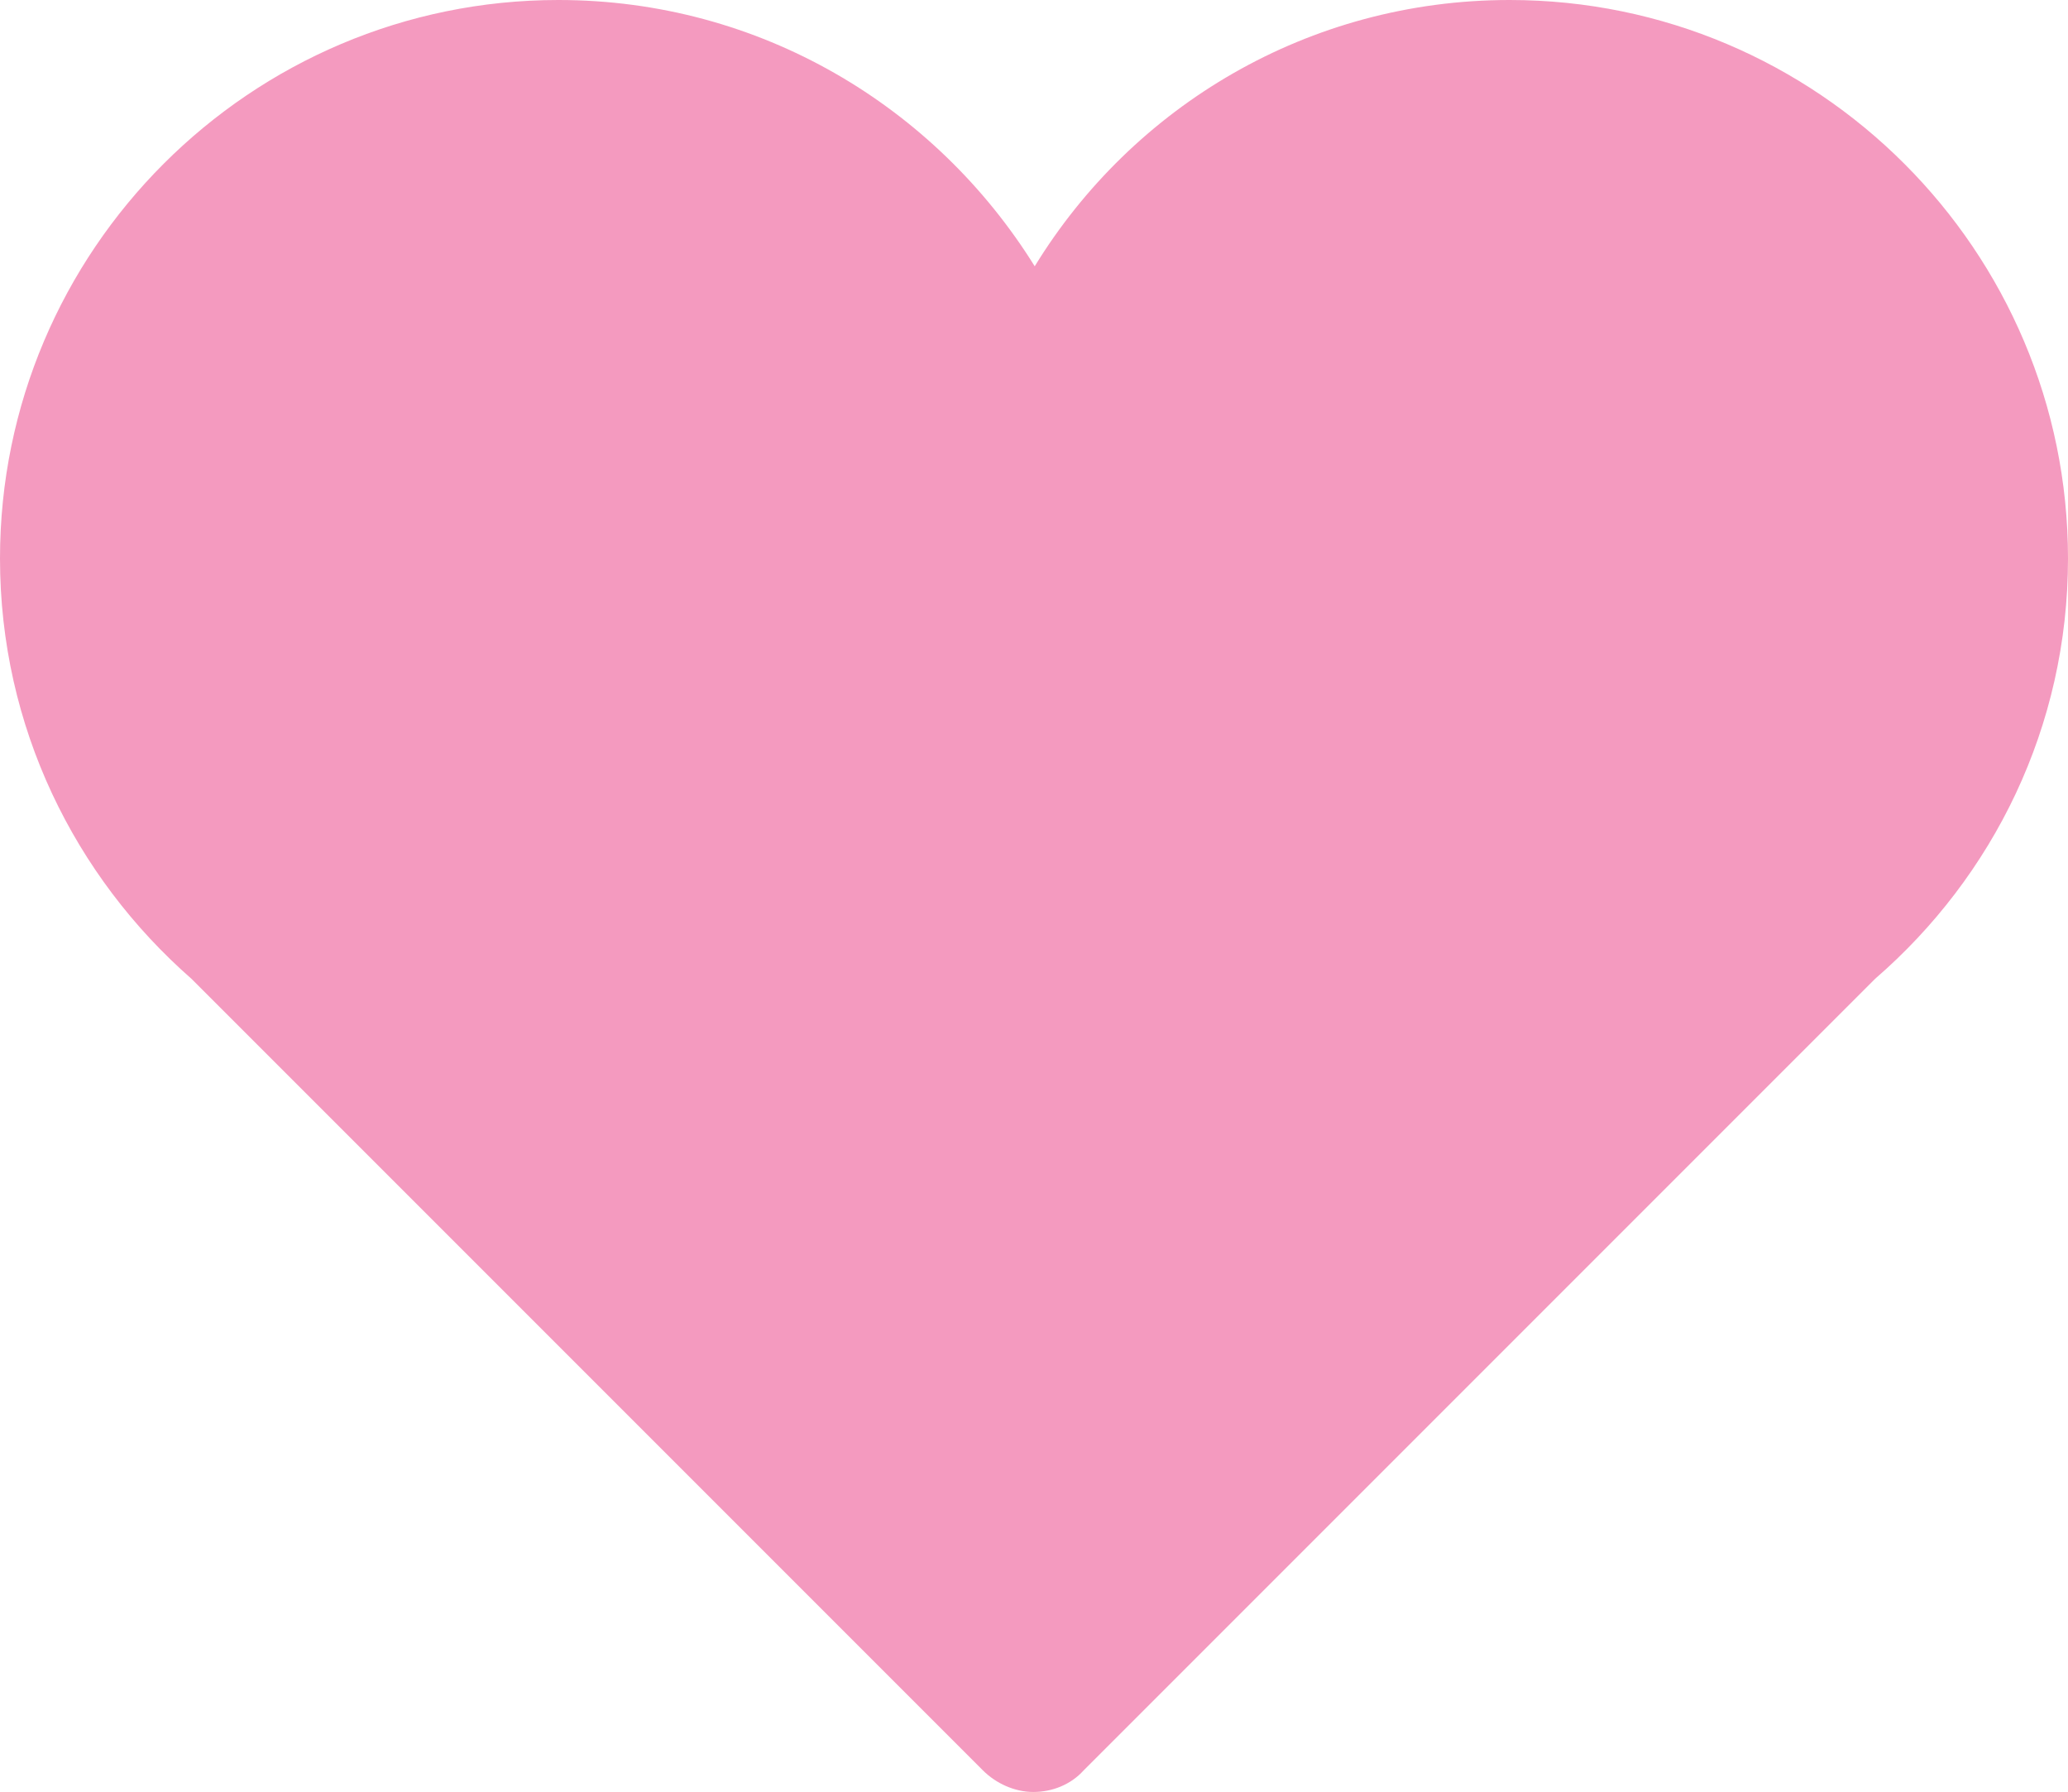 <?xml version="1.0" encoding="utf-8"?>
<!-- Generator: Adobe Illustrator 19.0.0, SVG Export Plug-In . SVG Version: 6.00 Build 0)  -->
<svg version="1.1" id="Layer_1" xmlns="http://www.w3.org/2000/svg" xmlns:xlink="http://www.w3.org/1999/xlink" x="0px" y="0px"
	 viewBox="0 0 143.7 124.5" style="enable-background:new 0 0 143.7 124.5;" xml:space="preserve">
<style type="text/css">
	.st0{fill:#F49ABF;}
</style>
<g>
	<path class="st0" d="M143.7,38.8c0-21.4-17.4-38.8-38.8-38.8c-14,0-26.2,7.4-33,18.5C65,7.4,52.8,0,38.8,0C17.4,0,0,17.4,0,38.8
		C0,50.5,5.2,60.9,13.3,68l55,55c0.9,0.9,2.2,1.5,3.5,1.5c1.3,0,2.6-0.5,3.5-1.5l55-55C138.5,60.9,143.7,50.5,143.7,38.8L143.7,38.8
		z M143.7,38.8"/>
</g>
</svg>
